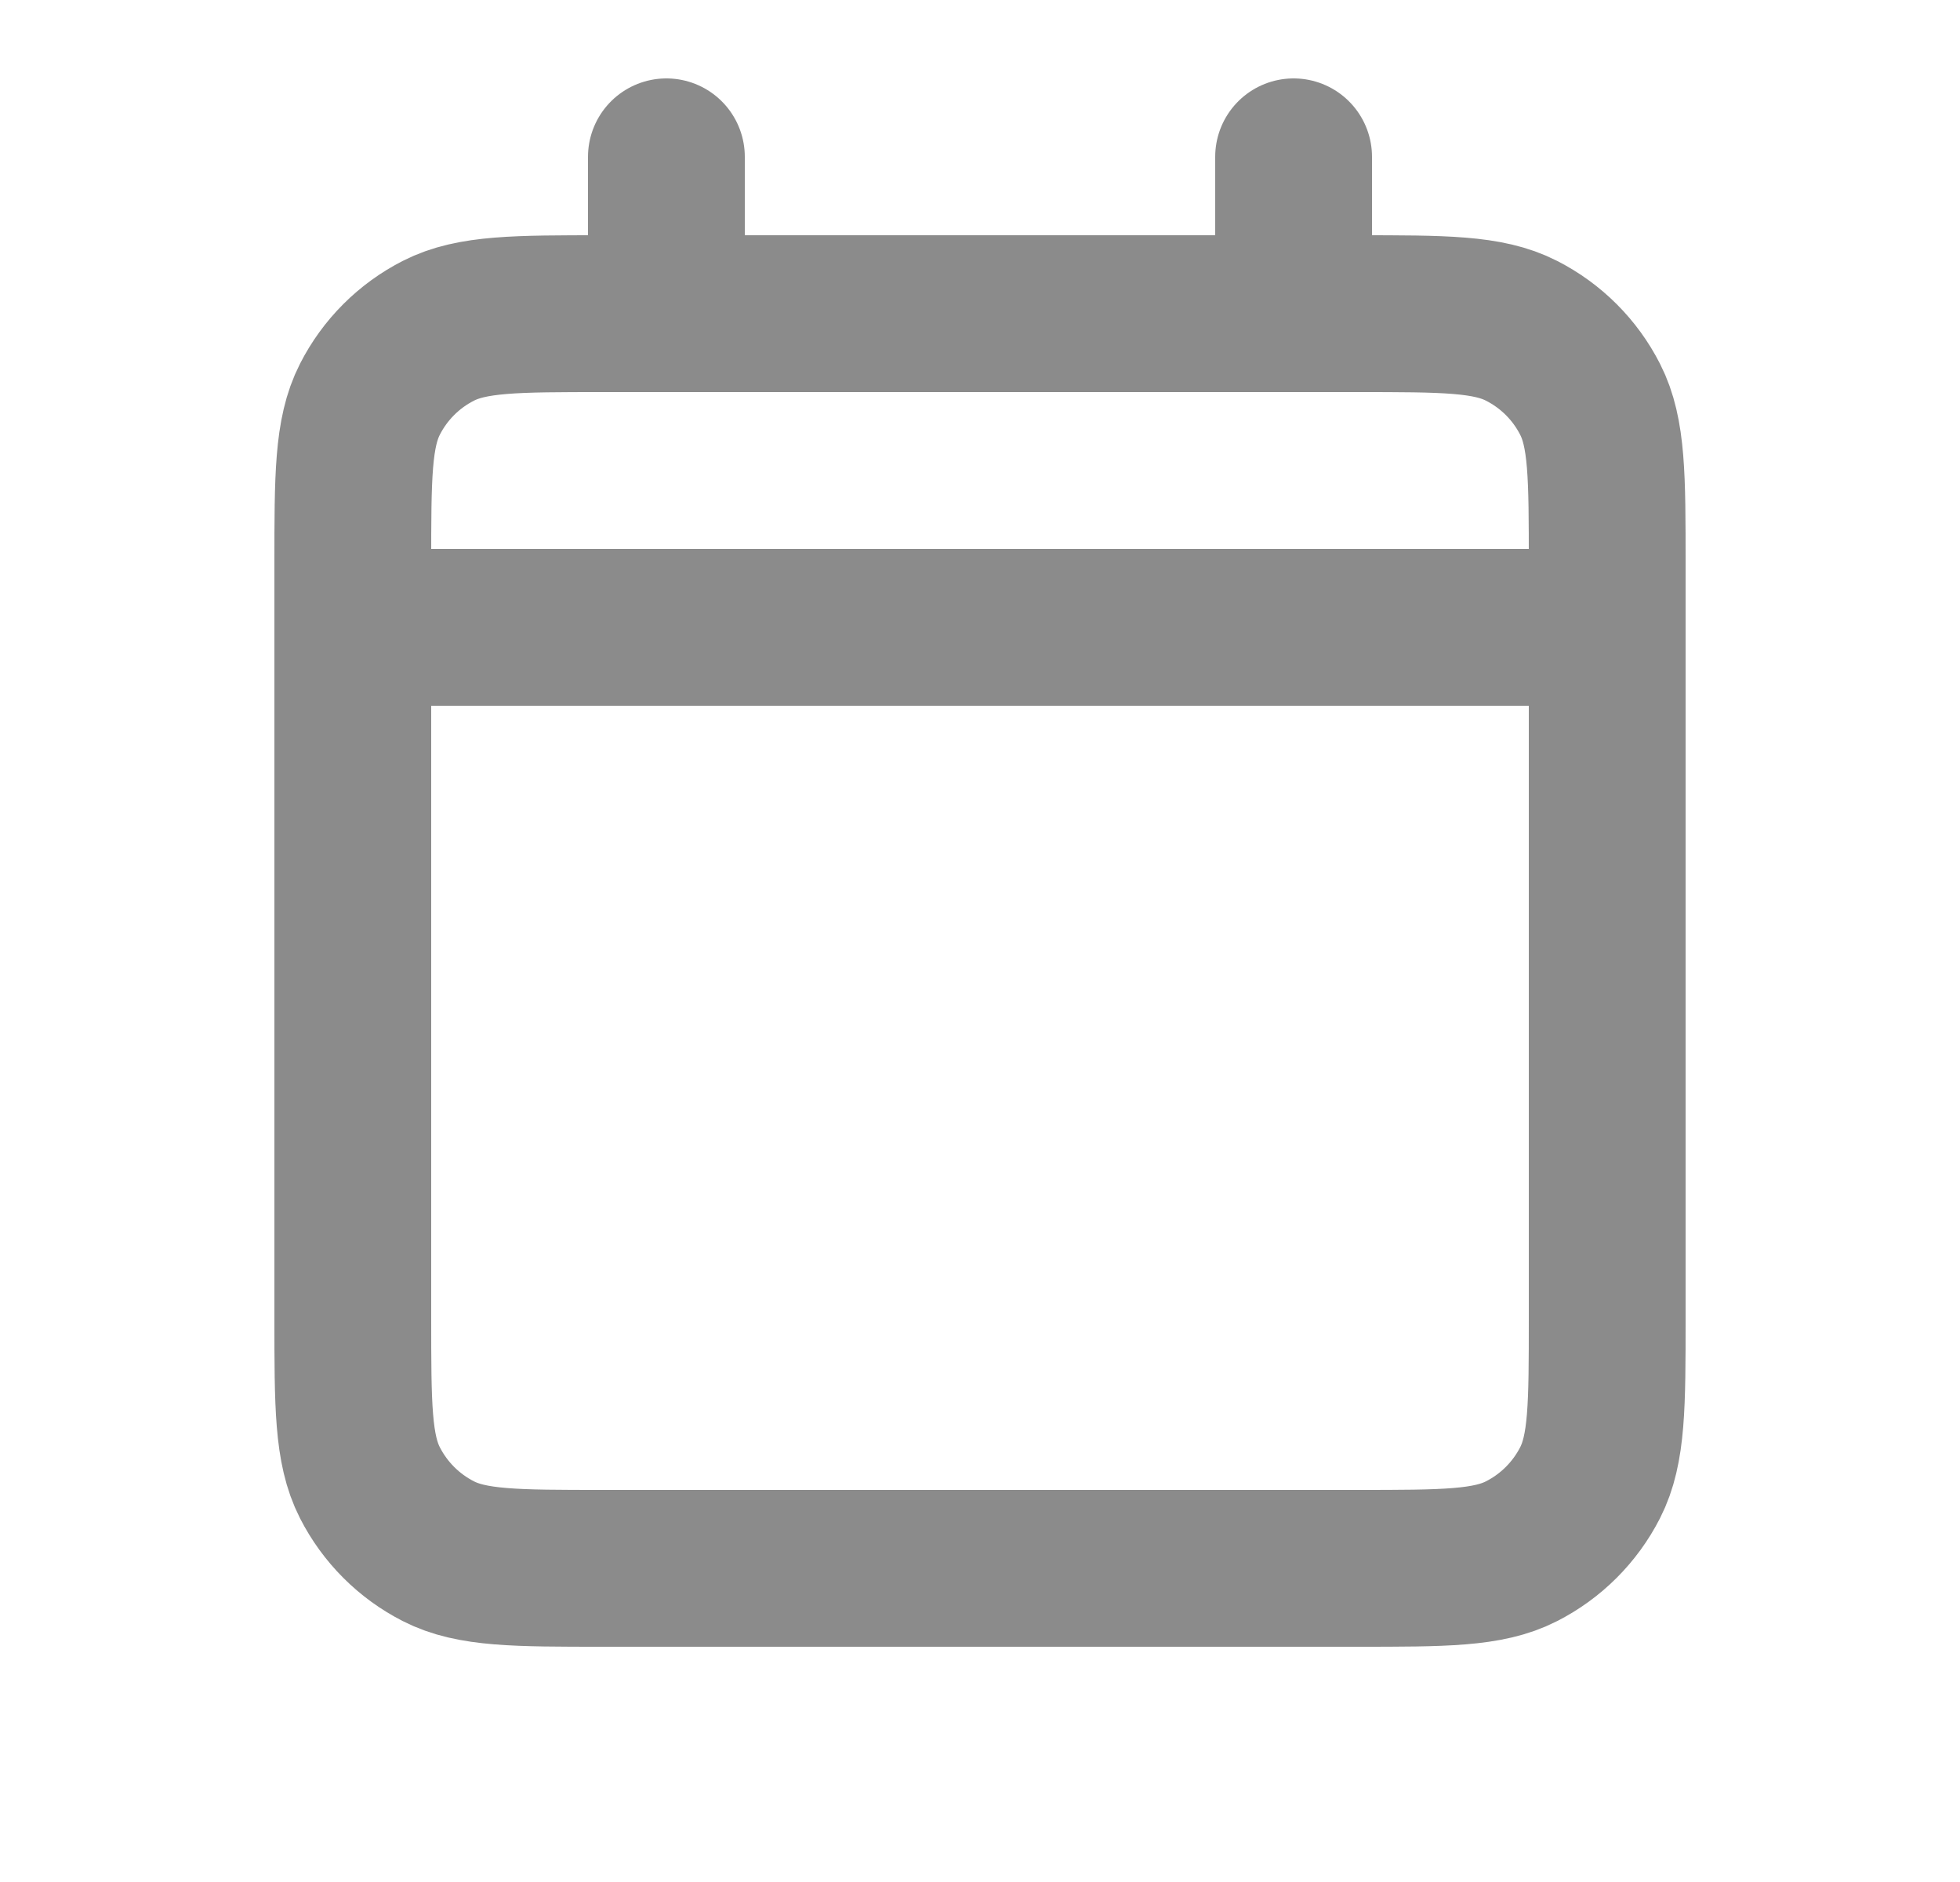 <svg width="25" height="24" viewBox="0 0 25 24" fill="none" xmlns="http://www.w3.org/2000/svg">
<g id="Calendar / Calendar">
<path id="Vector" d="M4.5 8H20.5M4.5 8V16.8C4.5 17.92 4.5 18.48 4.718 18.908C4.91 19.284 5.215 19.59 5.592 19.782C6.019 20 6.579 20 7.697 20H17.303C18.421 20 18.98 20 19.407 19.782C19.784 19.59 20.09 19.284 20.282 18.908C20.5 18.48 20.5 17.922 20.5 16.804V8M4.5 8V7.2C4.5 6.08 4.5 5.52 4.718 5.092C4.91 4.715 5.215 4.41 5.592 4.218C6.02 4 6.58 4 7.7 4H8.5M20.5 8V7.197C20.5 6.079 20.5 5.519 20.282 5.092C20.09 4.715 19.784 4.41 19.407 4.218C18.98 4 18.42 4 17.3 4H16.5M16.5 2V4M16.5 4H8.5M8.5 2V4" stroke="#8B8B8B" stroke-width="2" stroke-linecap="round" stroke-linejoin="round"/>
</g>
</svg>
